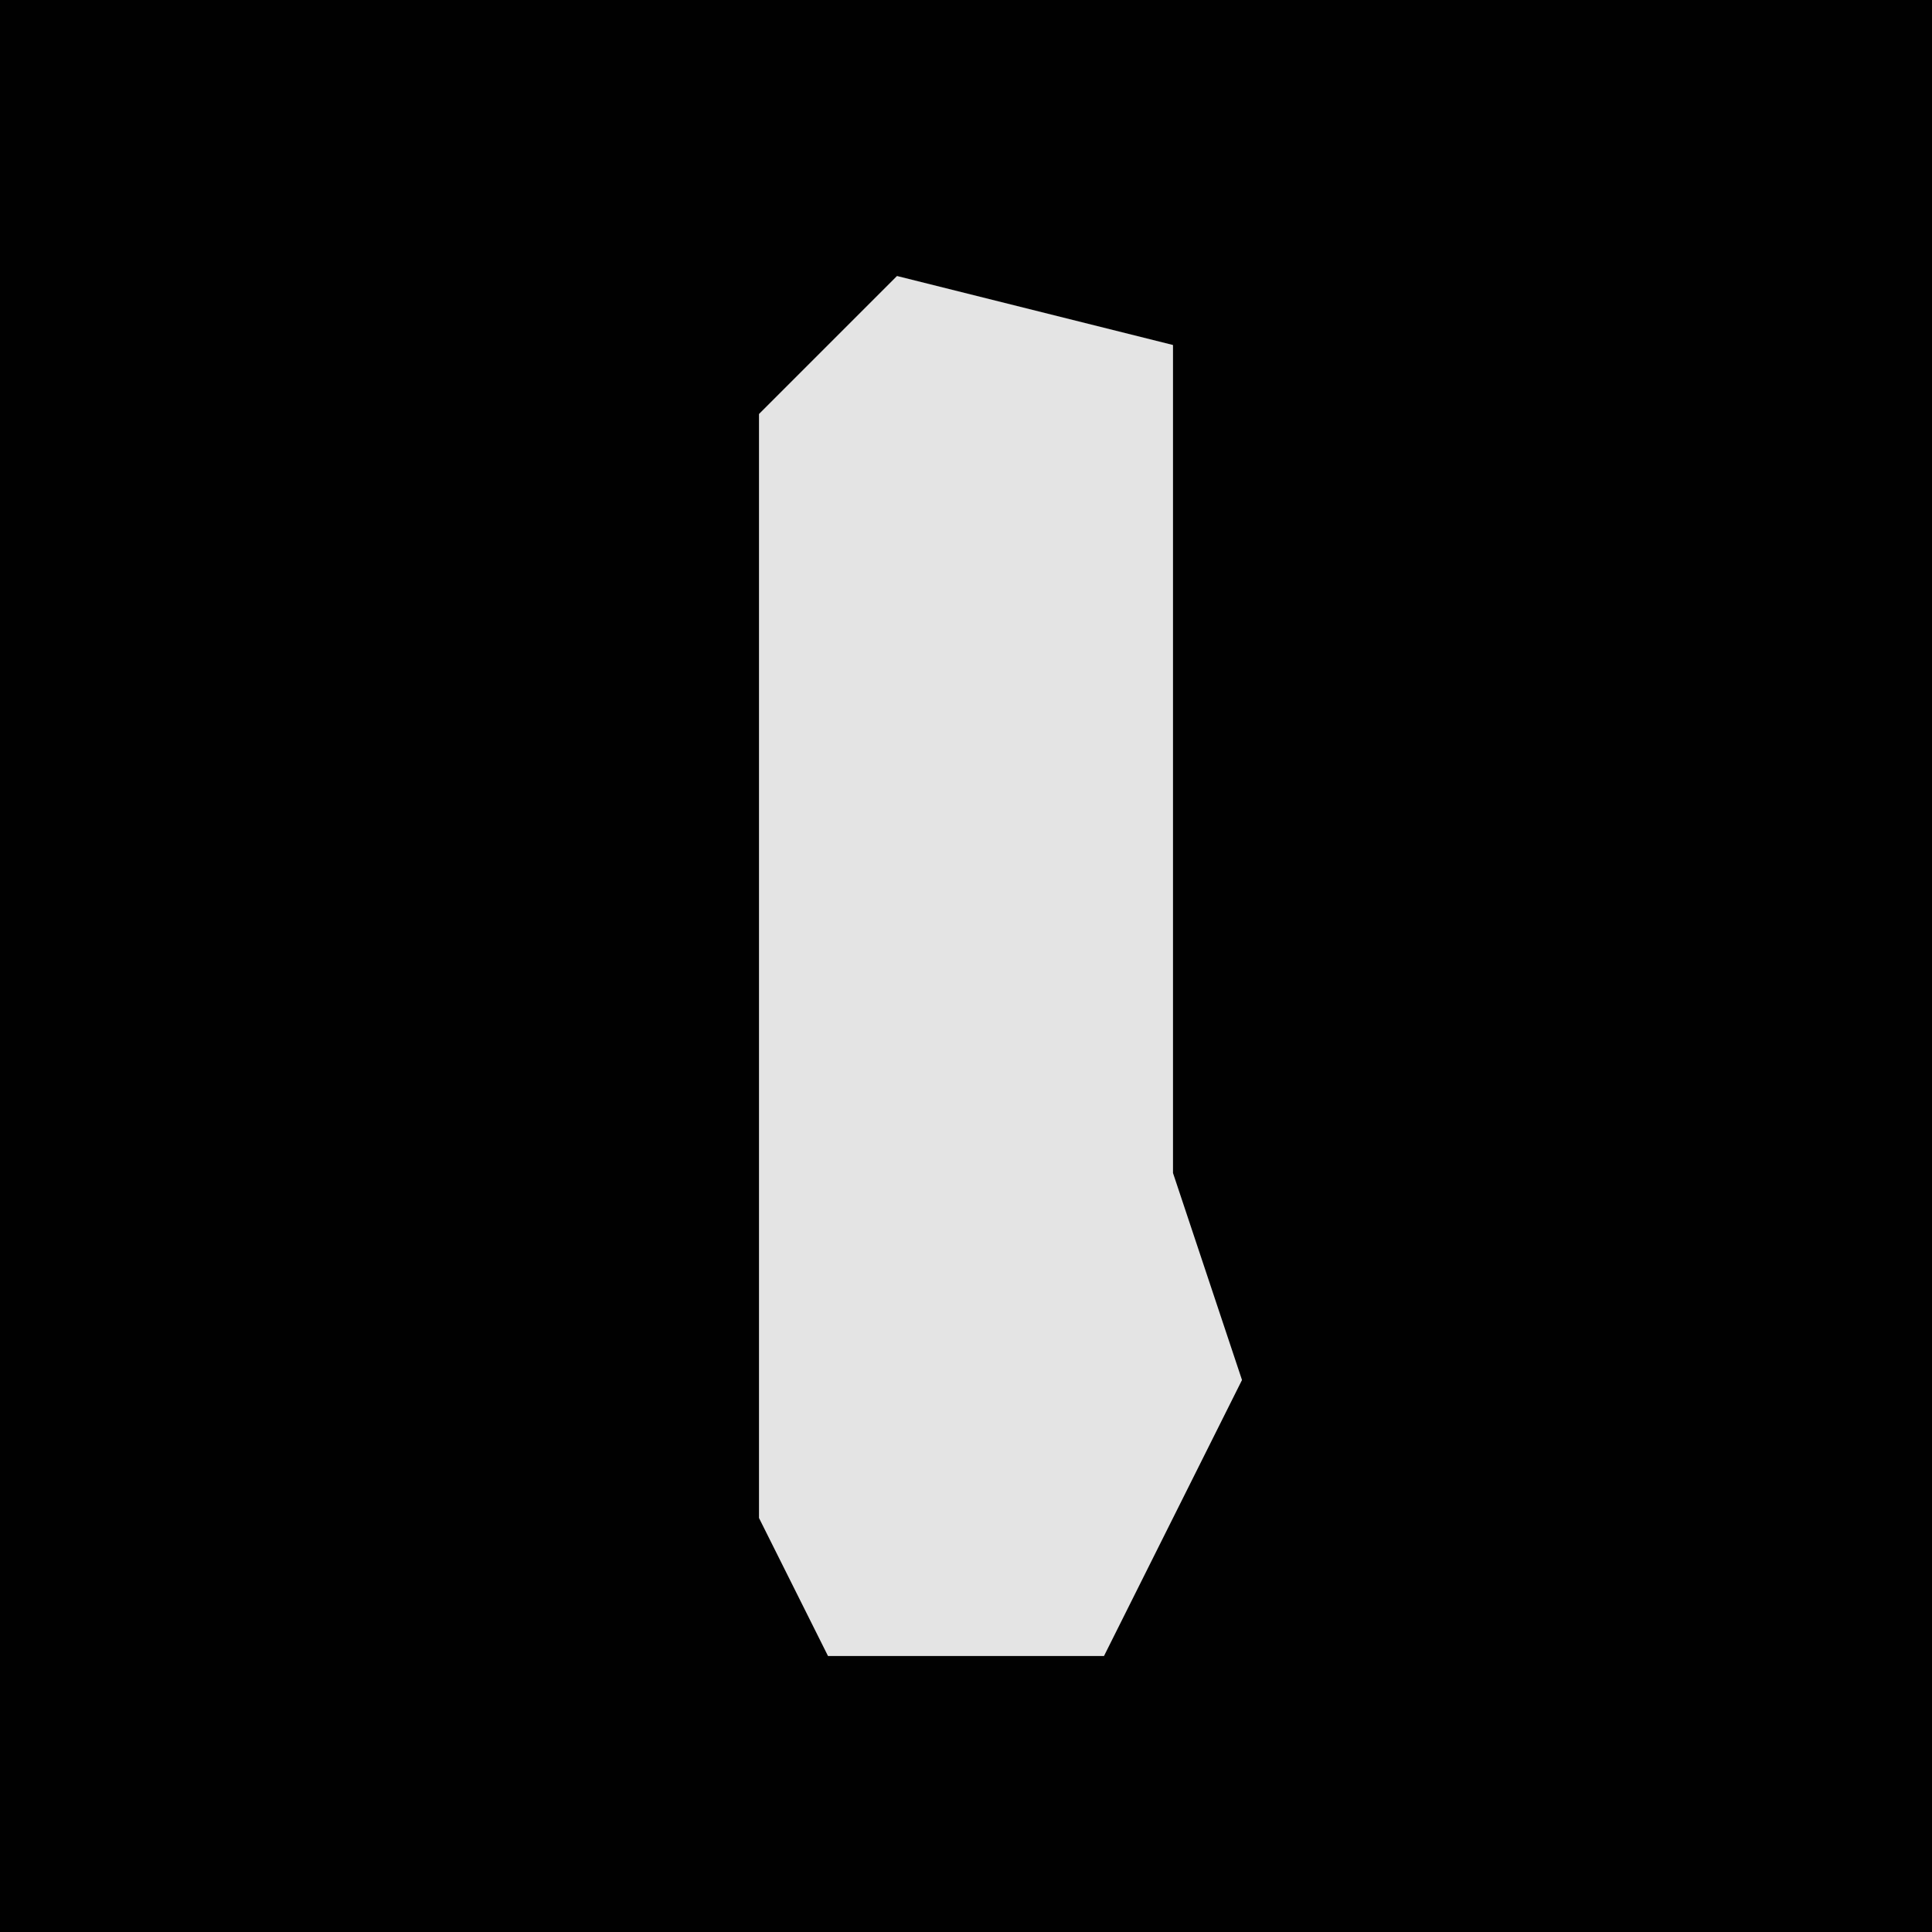<?xml version="1.0" encoding="UTF-8"?>
<svg version="1.1" xmlns="http://www.w3.org/2000/svg" width="28" height="28">
<path d="M0,0 L28,0 L28,28 L0,28 Z " fill="#010101" transform="translate(0,0)"/>
<path d="M0,0 L4,1 L4,13 L5,16 L3,20 L-1,20 L-2,18 L-2,2 Z " fill="#E4E4E4" transform="translate(13,4)"/>
</svg>

